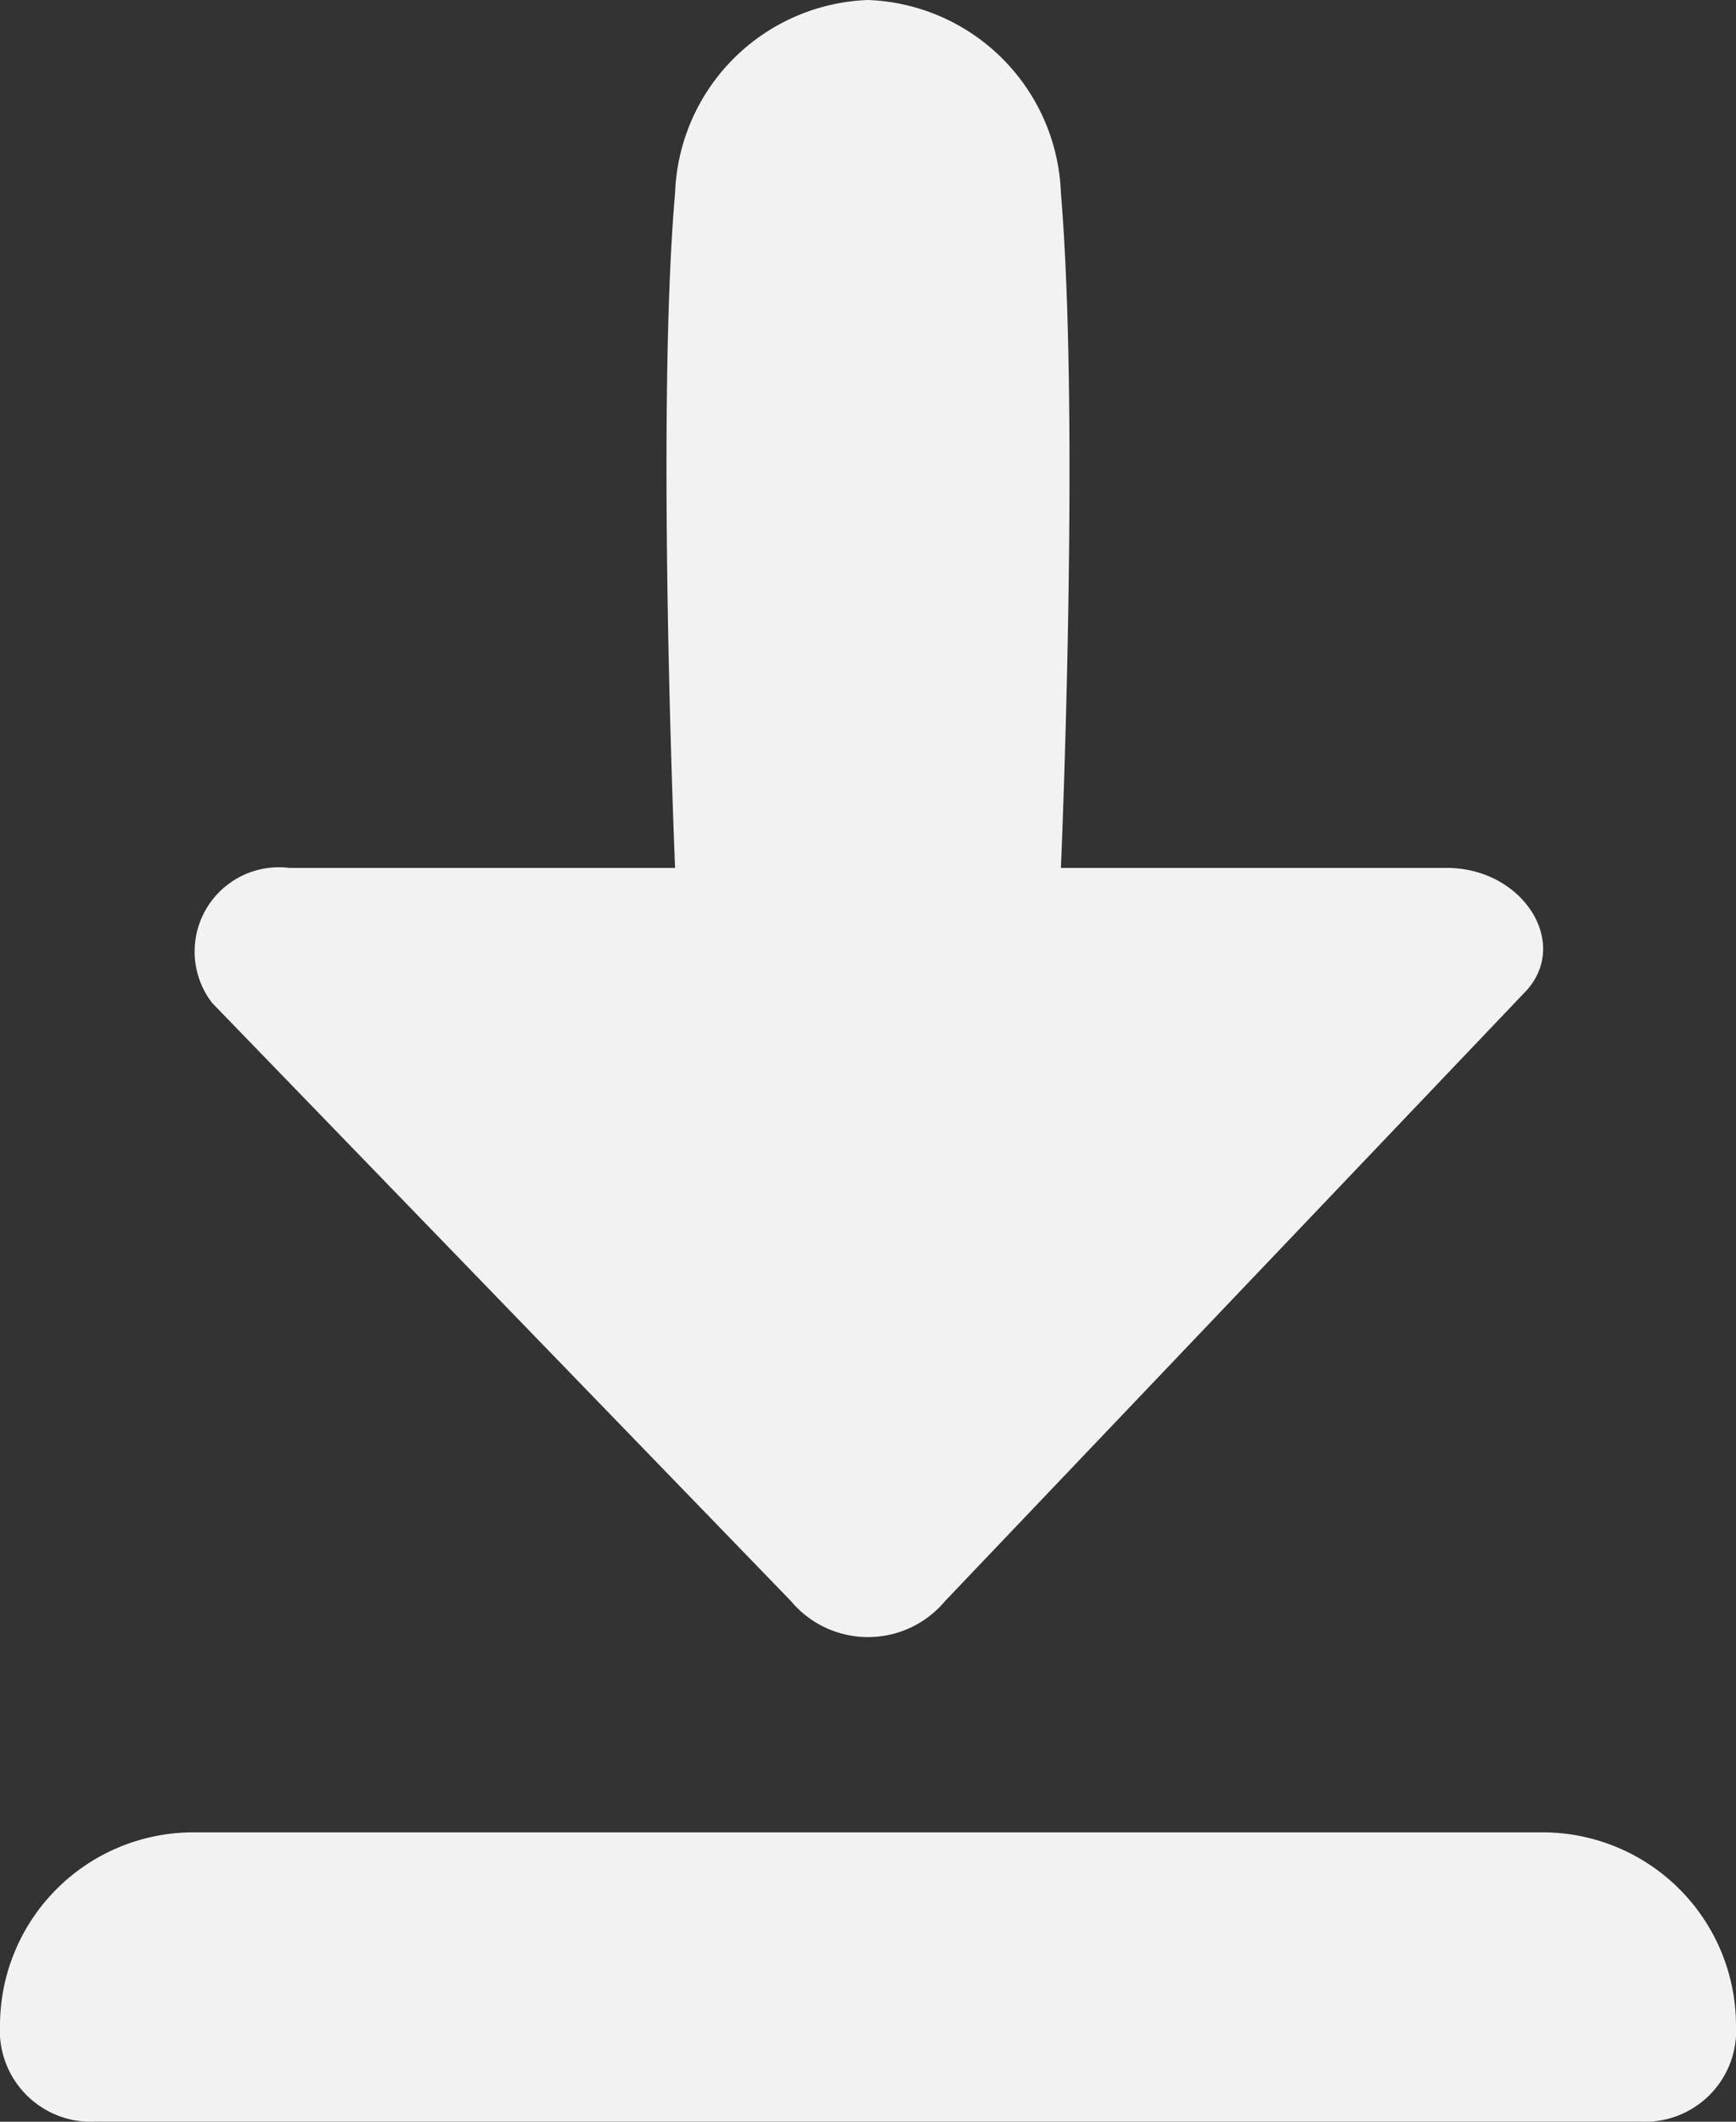 <svg id="Componente_8_1" data-name="Componente 8 – 1" xmlns="http://www.w3.org/2000/svg" width="14.727" height="18" viewBox="0 0 14.727 18">
  <rect x="0" y="0" width="14.727" height="18" fill="#333333" stroke="none"/>
  <path id="Caminho_4019" data-name="Caminho 4019" d="M10.073,13.582a.852.852,0,0,0,1.309,0l4.909-5.155c.409-.409,0-1.064-.655-1.064H12.364s.164-3.764,0-5.727A1.7,1.7,0,0,0,10.727,0,1.7,1.7,0,0,0,9.091,1.636c-.164,1.882,0,5.727,0,5.727H5.818a.715.715,0,0,0-.655,1.145Z" transform="translate(-3.364 0)" fill="#f2f2f2"/>
  <path id="Caminho_4020" data-name="Caminho 4020" d="M16.091,19H4.636A1.641,1.641,0,0,0,3,20.636H3a.773.773,0,0,0,.818.818H16.909a.773.773,0,0,0,.818-.818h0A1.641,1.641,0,0,0,16.091,19Z" transform="translate(-3 -3.455)" fill="#f2f2f2"/>
</svg>
